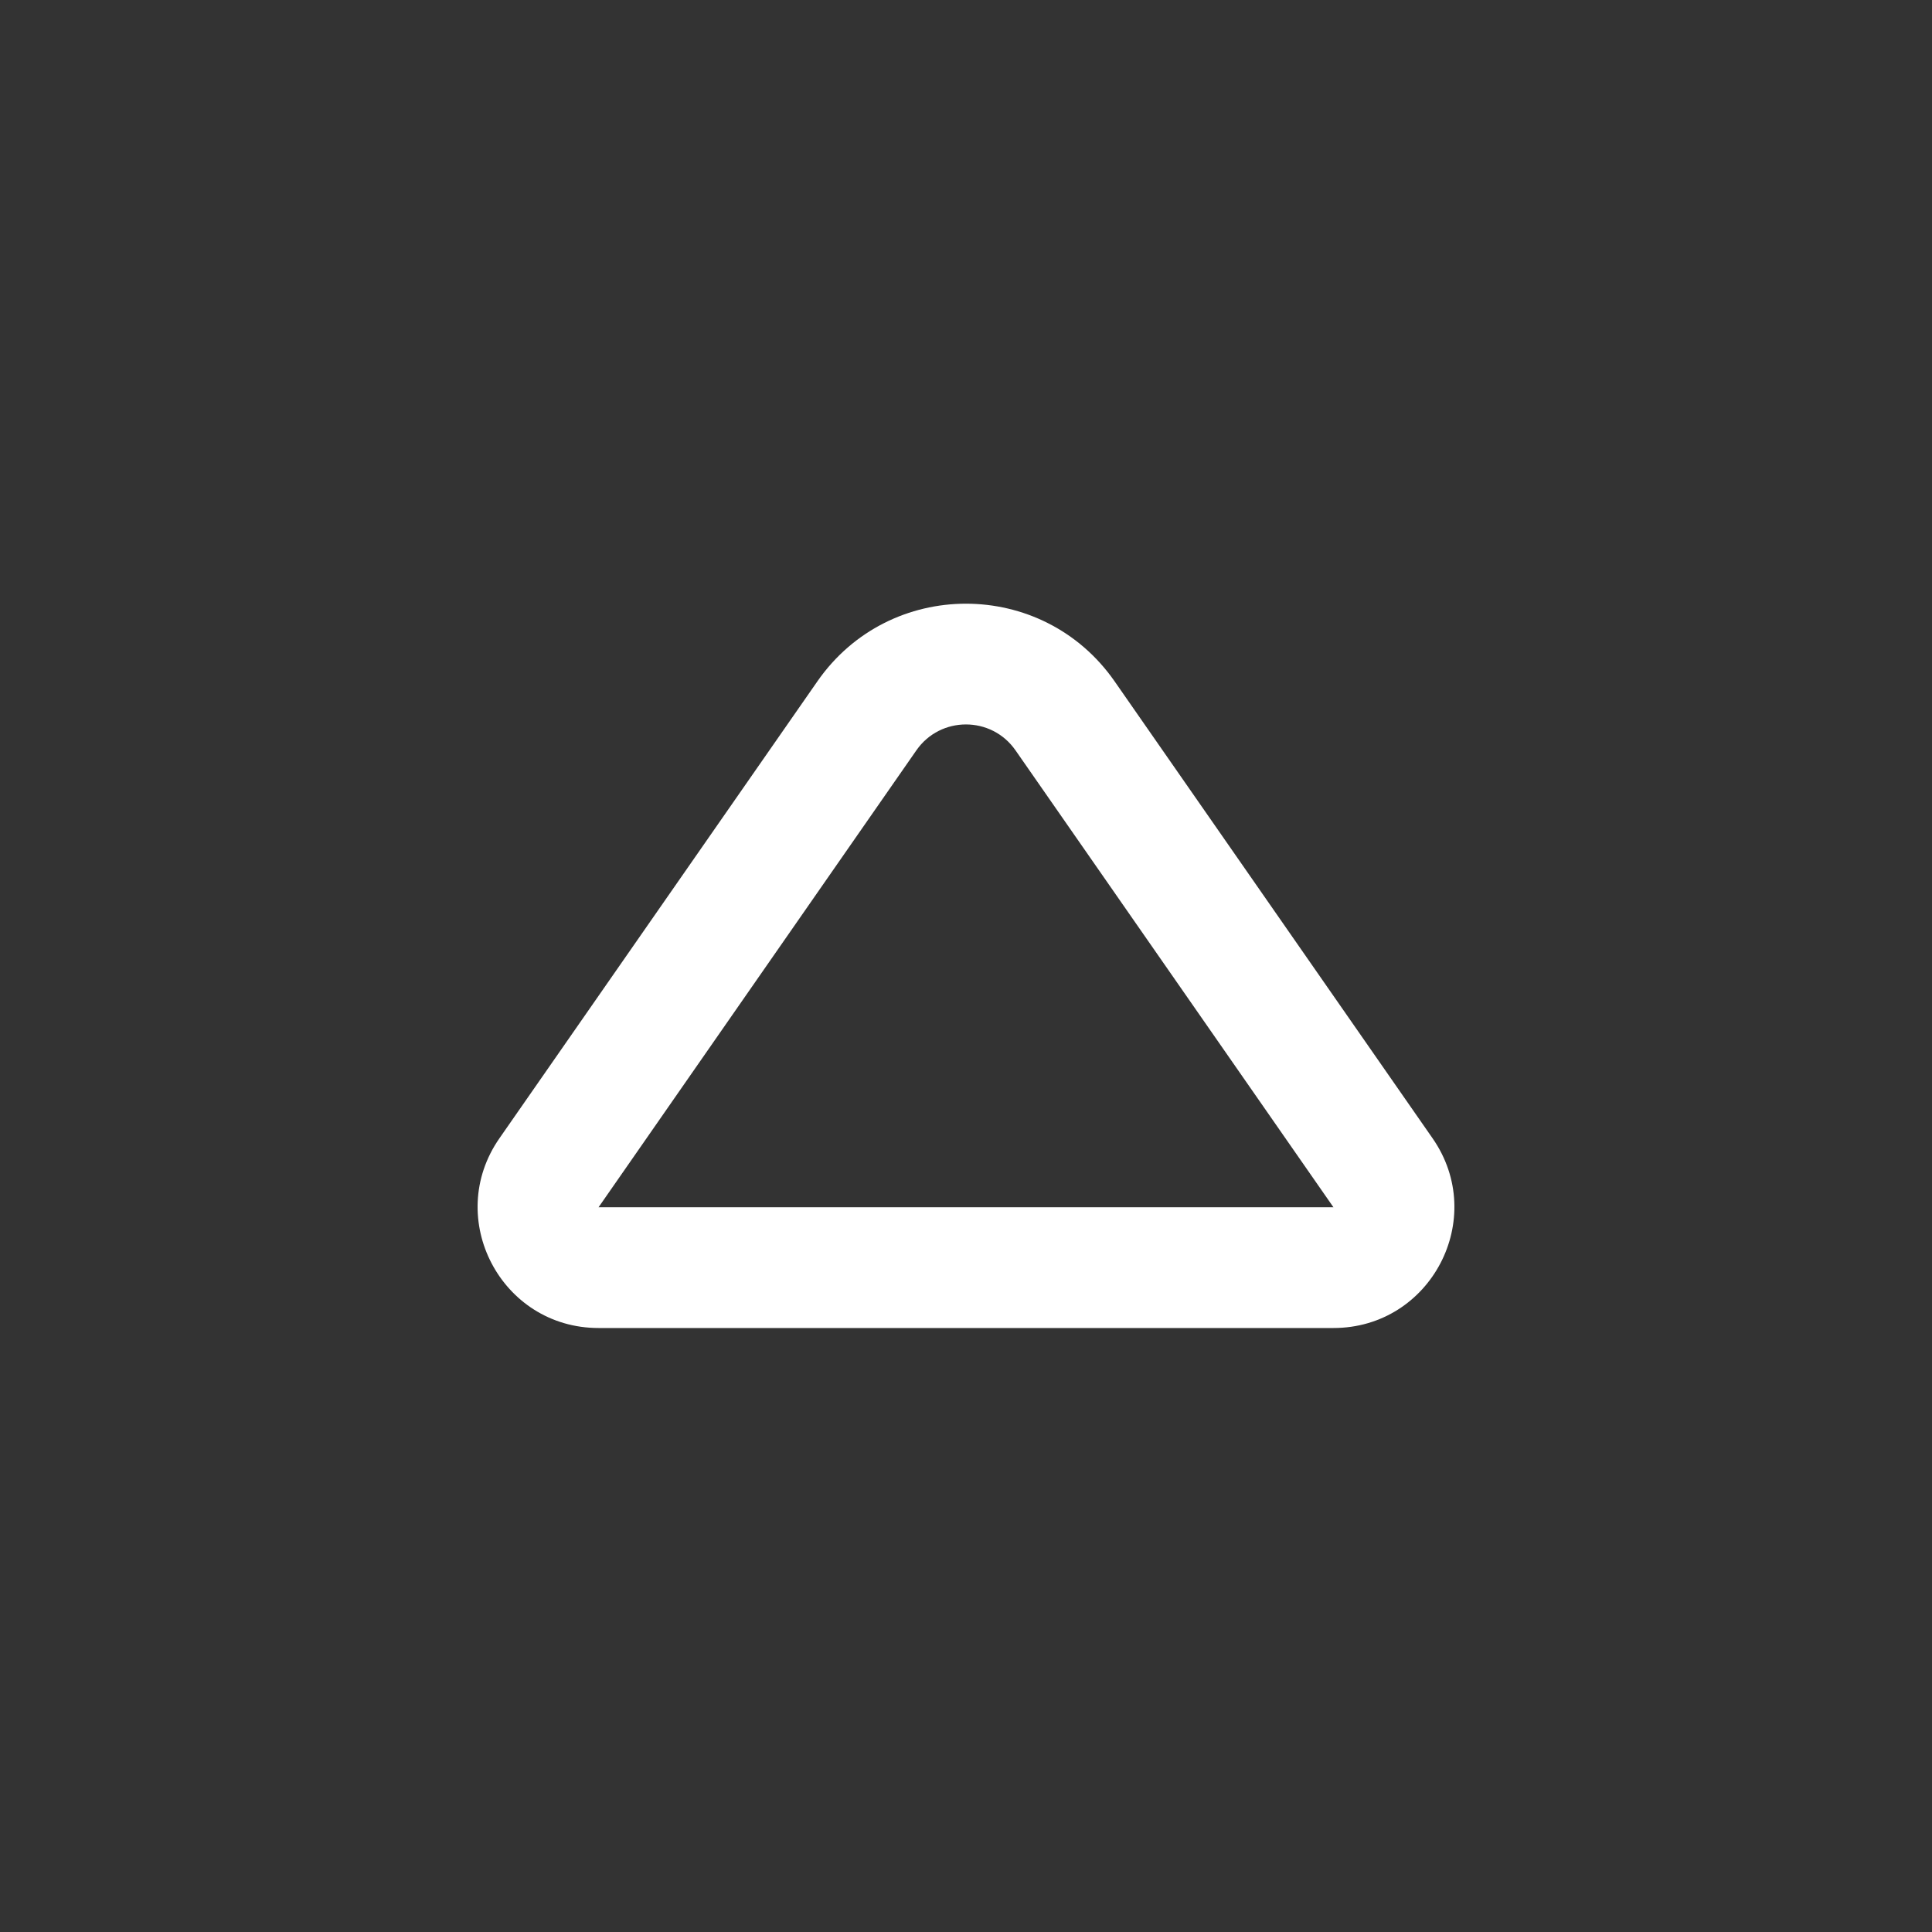 <svg width="16" height="16" viewBox="0 0 16 16" fill="none" xmlns="http://www.w3.org/2000/svg">
<rect x="0" y="0" width="16" height="16" fill="#333333" stroke="none"/>
<path d="M4.136 9.427C3.675 10.09 4.149 10.998 4.957 10.998H11.043C11.851 10.998 12.325 10.09 11.864 9.427L9.231 5.643C8.634 4.785 7.365 4.785 6.769 5.643L4.136 9.427ZM4.957 9.998L7.589 6.214C7.788 5.928 8.211 5.928 8.41 6.214L11.043 9.998L4.957 9.998Z" fill="#ffffff"/>
</svg>
